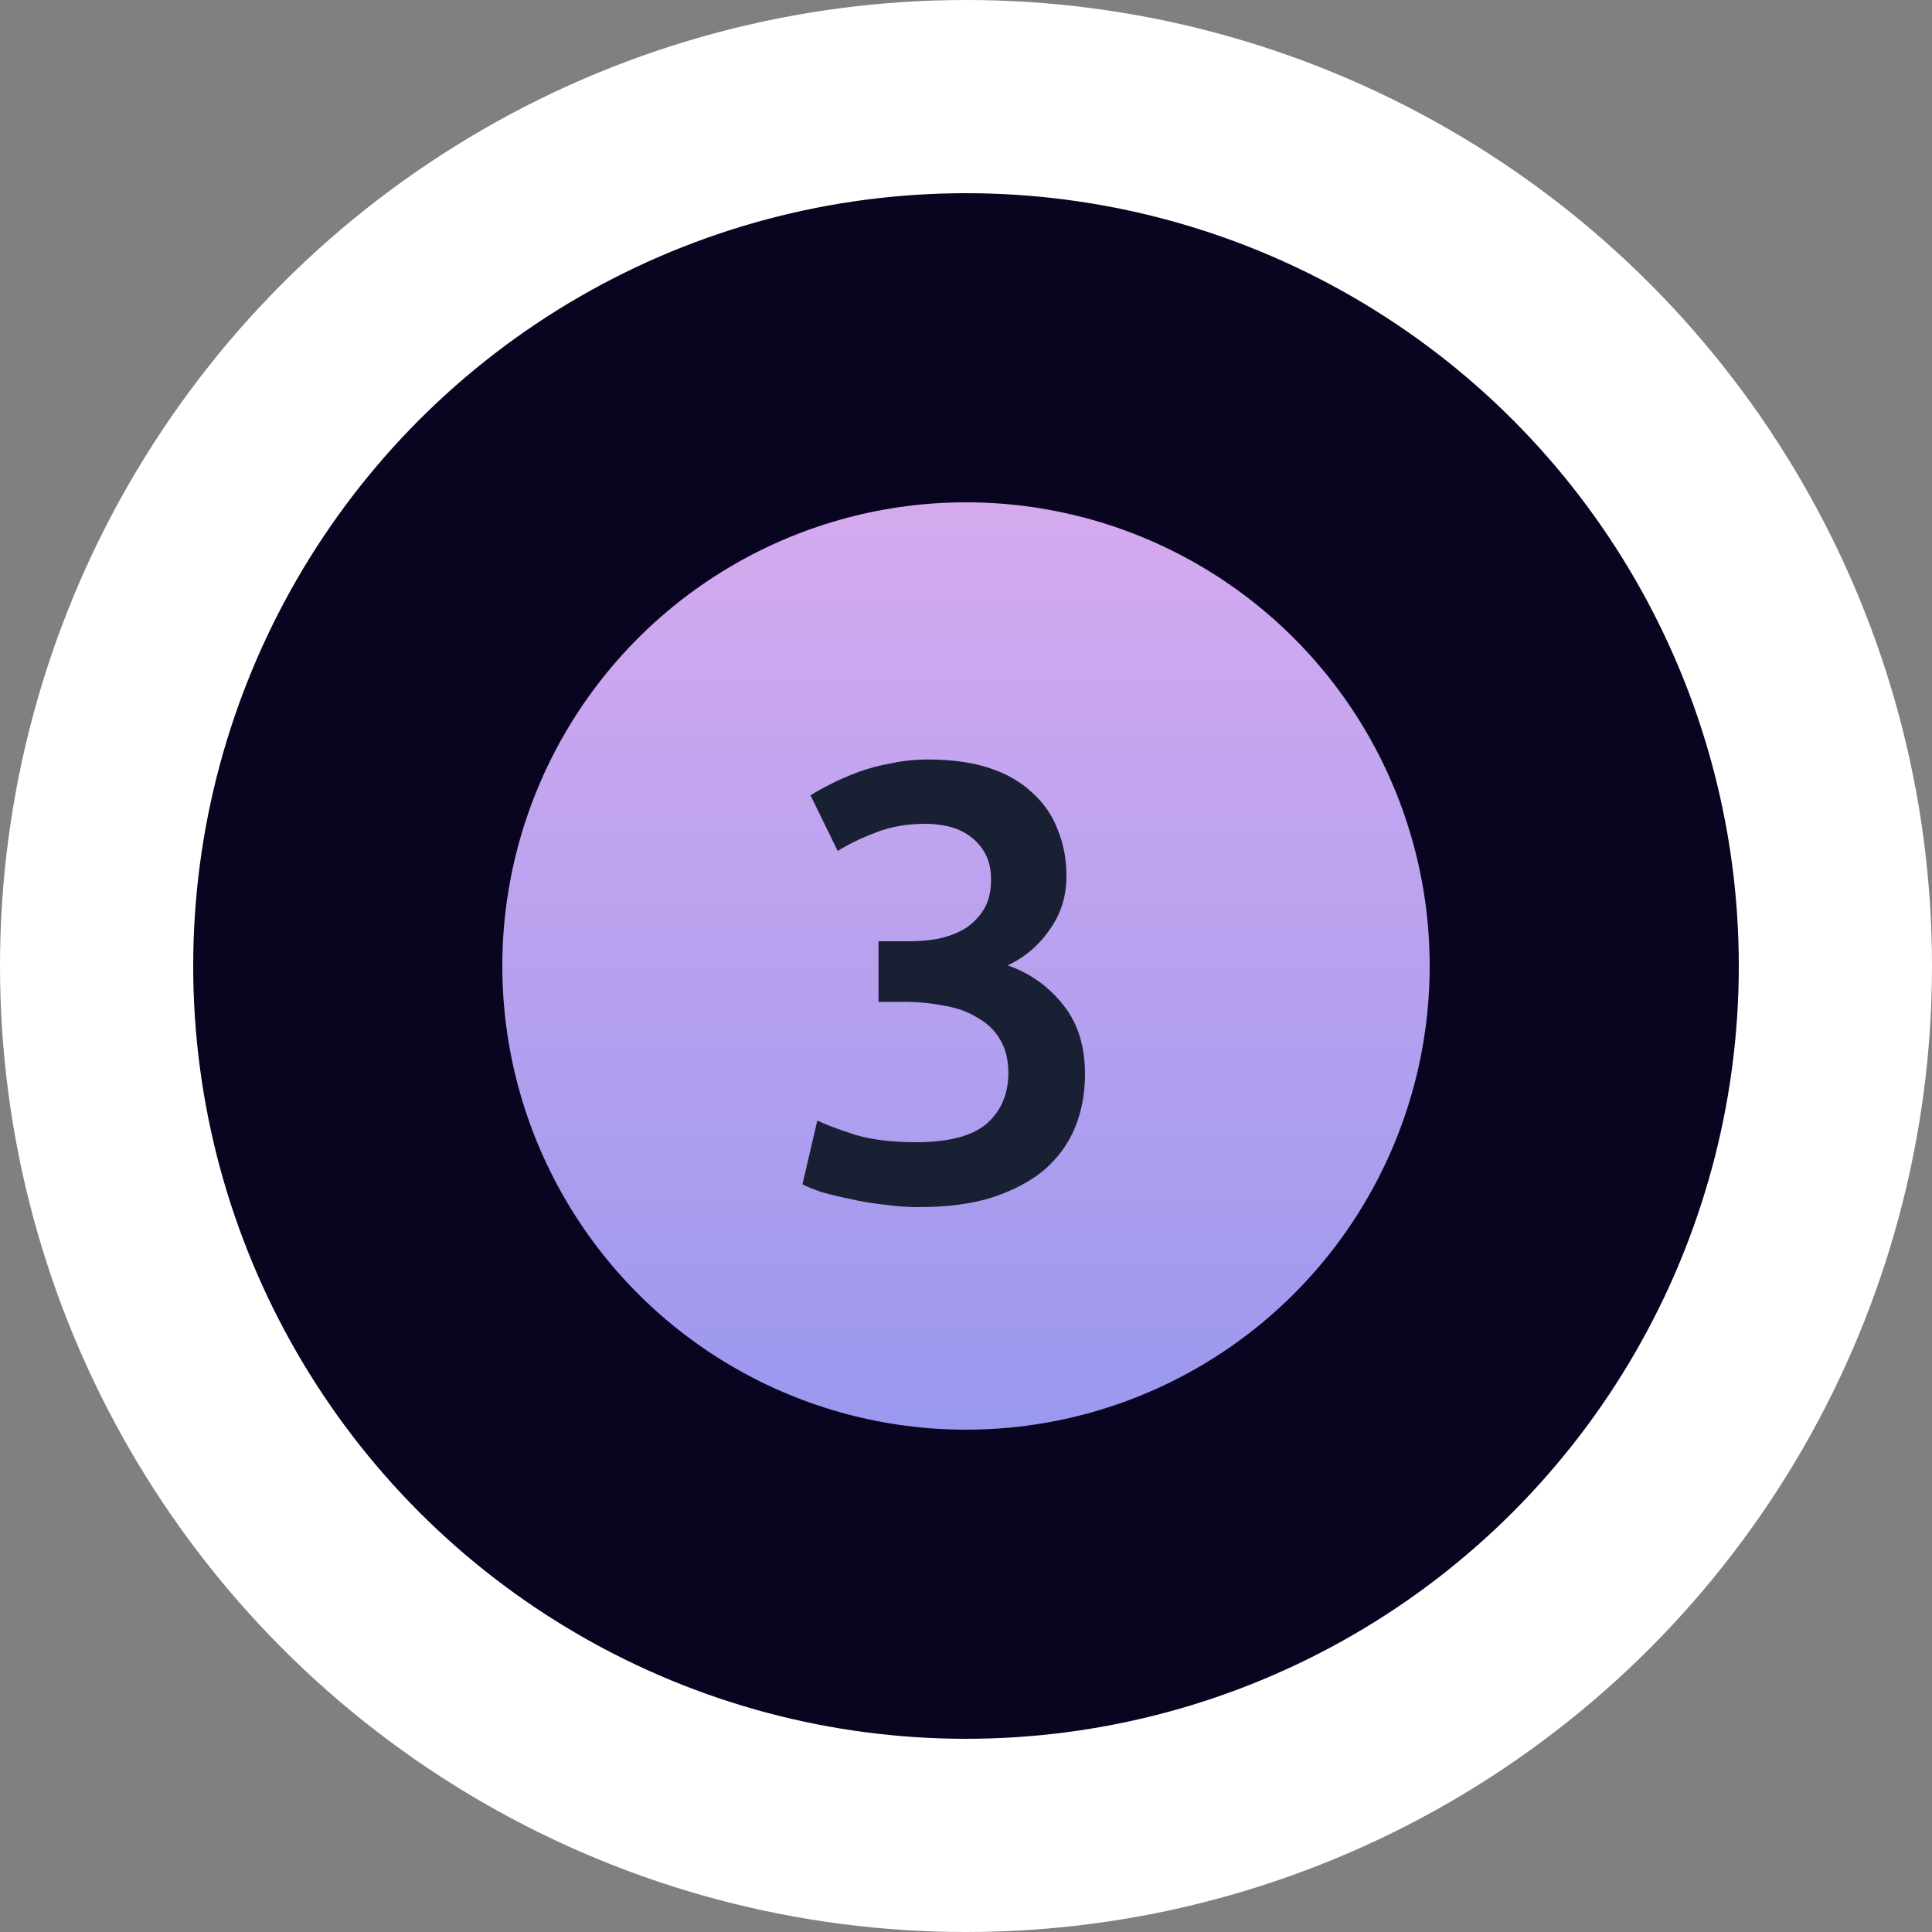 <svg width="50" height="50" viewBox="0 0 50 50" fill="none" xmlns="http://www.w3.org/2000/svg">
<rect x="0" y="0" width="50" height="50" fill="#808080" stroke="none"/>
<circle cx="25" cy="25" r="22.5" fill="#090521" stroke="white" stroke-width="5"/>
<circle cx="25" cy="25" r="12" fill="url(#paint0_linear_373_380)"/>
<path d="M23.776 31.24C23.488 31.24 23.189 31.219 22.88 31.176C22.581 31.144 22.293 31.096 22.016 31.032C21.749 30.979 21.504 30.92 21.28 30.856C21.056 30.781 20.885 30.712 20.768 30.648L21.152 29C21.376 29.107 21.701 29.229 22.128 29.368C22.555 29.496 23.083 29.56 23.712 29.56C24.555 29.56 25.163 29.4 25.536 29.08C25.909 28.749 26.096 28.312 26.096 27.768C26.096 27.416 26.021 27.123 25.872 26.888C25.733 26.653 25.536 26.467 25.28 26.328C25.035 26.179 24.747 26.077 24.416 26.024C24.096 25.96 23.755 25.928 23.392 25.928H22.736V24.36H23.536C23.781 24.36 24.027 24.339 24.272 24.296C24.528 24.243 24.757 24.157 24.96 24.04C25.163 23.912 25.328 23.747 25.456 23.544C25.584 23.341 25.648 23.08 25.648 22.76C25.648 22.504 25.6 22.285 25.504 22.104C25.408 21.923 25.28 21.773 25.12 21.656C24.971 21.539 24.795 21.453 24.592 21.4C24.389 21.347 24.176 21.32 23.952 21.32C23.472 21.32 23.045 21.395 22.672 21.544C22.299 21.683 21.968 21.843 21.68 22.024L20.976 20.584C21.125 20.488 21.307 20.387 21.52 20.28C21.733 20.173 21.968 20.072 22.224 19.976C22.491 19.88 22.773 19.805 23.072 19.752C23.371 19.688 23.685 19.656 24.016 19.656C24.635 19.656 25.168 19.731 25.616 19.88C26.064 20.029 26.432 20.243 26.72 20.52C27.019 20.787 27.237 21.107 27.376 21.48C27.525 21.843 27.6 22.243 27.6 22.68C27.6 23.192 27.456 23.651 27.168 24.056C26.891 24.461 26.528 24.771 26.08 24.984C26.656 25.187 27.131 25.523 27.504 25.992C27.888 26.461 28.08 27.064 28.08 27.8C28.08 28.291 27.995 28.749 27.824 29.176C27.653 29.592 27.392 29.955 27.04 30.264C26.688 30.563 26.24 30.803 25.696 30.984C25.163 31.155 24.523 31.24 23.776 31.24Z" fill="#192033"/>
<defs>
<linearGradient id="paint0_linear_373_380" x1="25" y1="13" x2="25" y2="37" gradientUnits="userSpaceOnUse">
<stop stop-color="#D9D9D9"/>
<stop offset="0" stop-color="#D5AAEF"/>
<stop offset="1" stop-color="#9A98EF"/>
</linearGradient>
</defs>
</svg>
